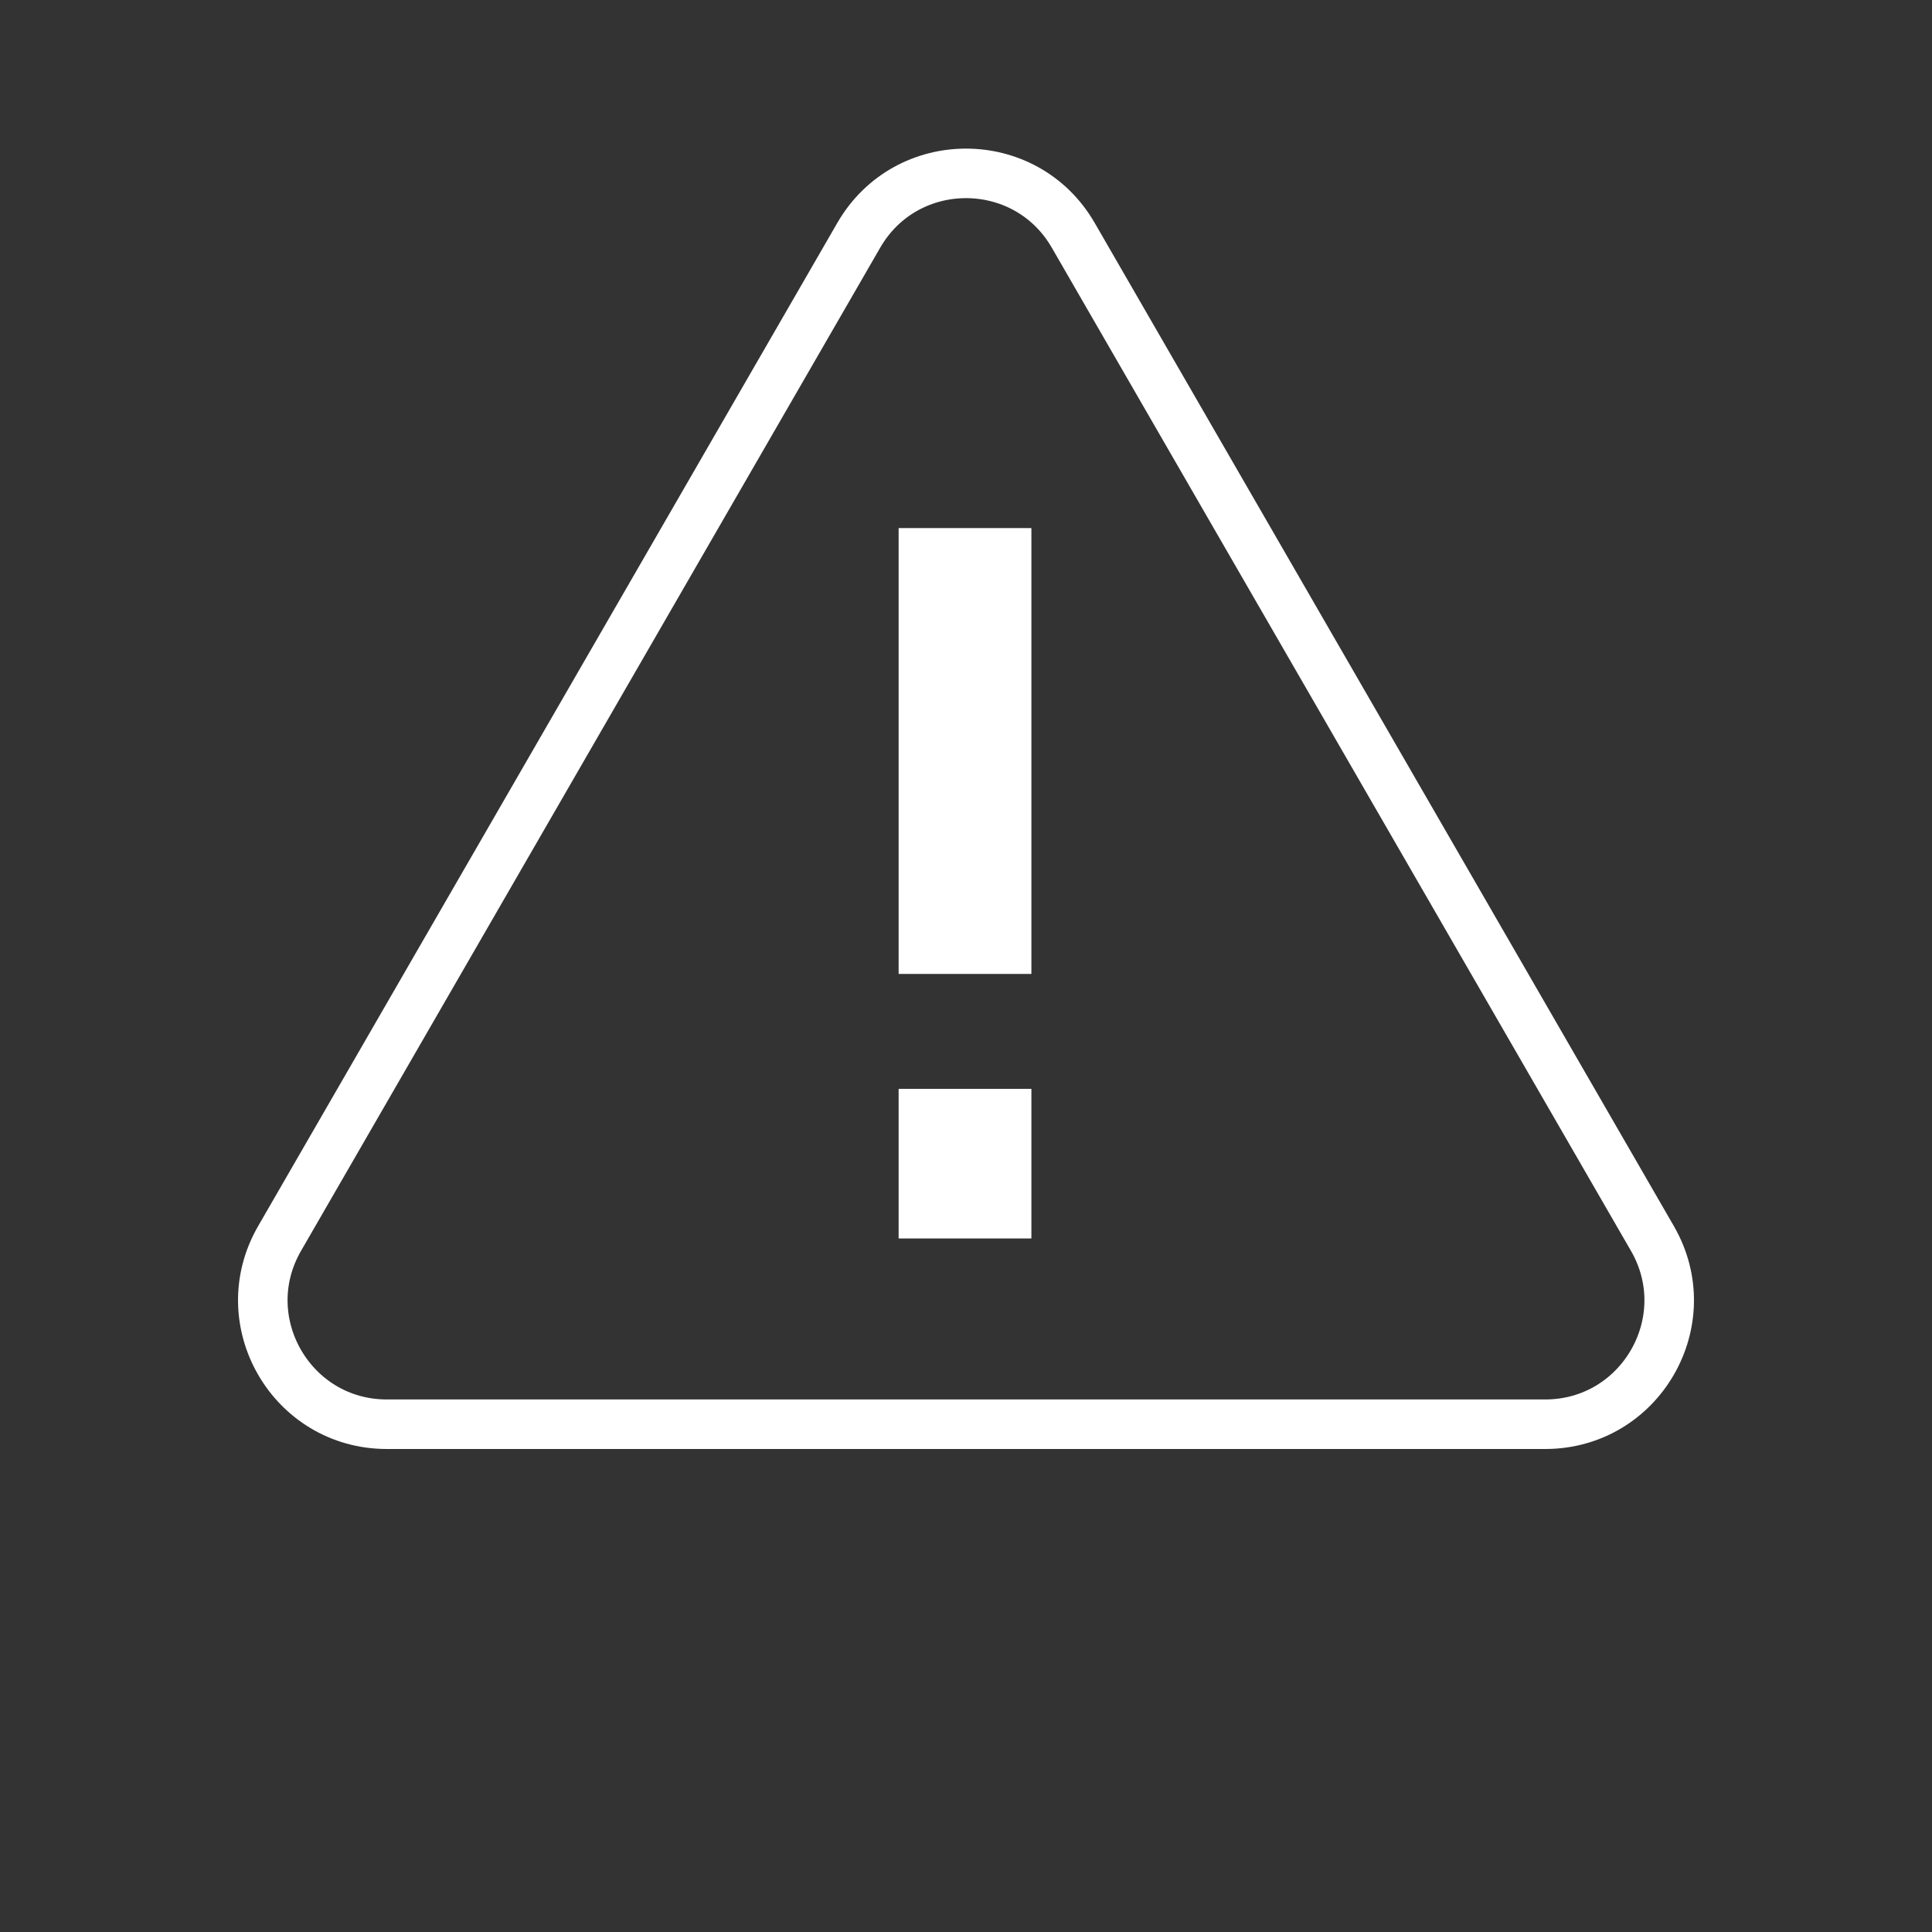 <svg width="39" height="39" viewBox="0 0 39 39" fill="none" xmlns="http://www.w3.org/2000/svg">
<rect x="0" y="0" width="39" height="39" fill="#333333" stroke="none"/>
<path d="M21.665 4.75L33.356 25C34.319 26.667 33.116 28.75 31.191 28.75H7.809C5.884 28.75 4.681 26.667 5.644 25L17.335 4.75C18.297 3.083 20.703 3.083 21.665 4.75Z" stroke="white"/>
<path d="M18.14 19.66V10.66H20.82V19.66H18.14ZM18.14 25V21.98H20.82V25H18.14Z" fill="white"/>
</svg>

